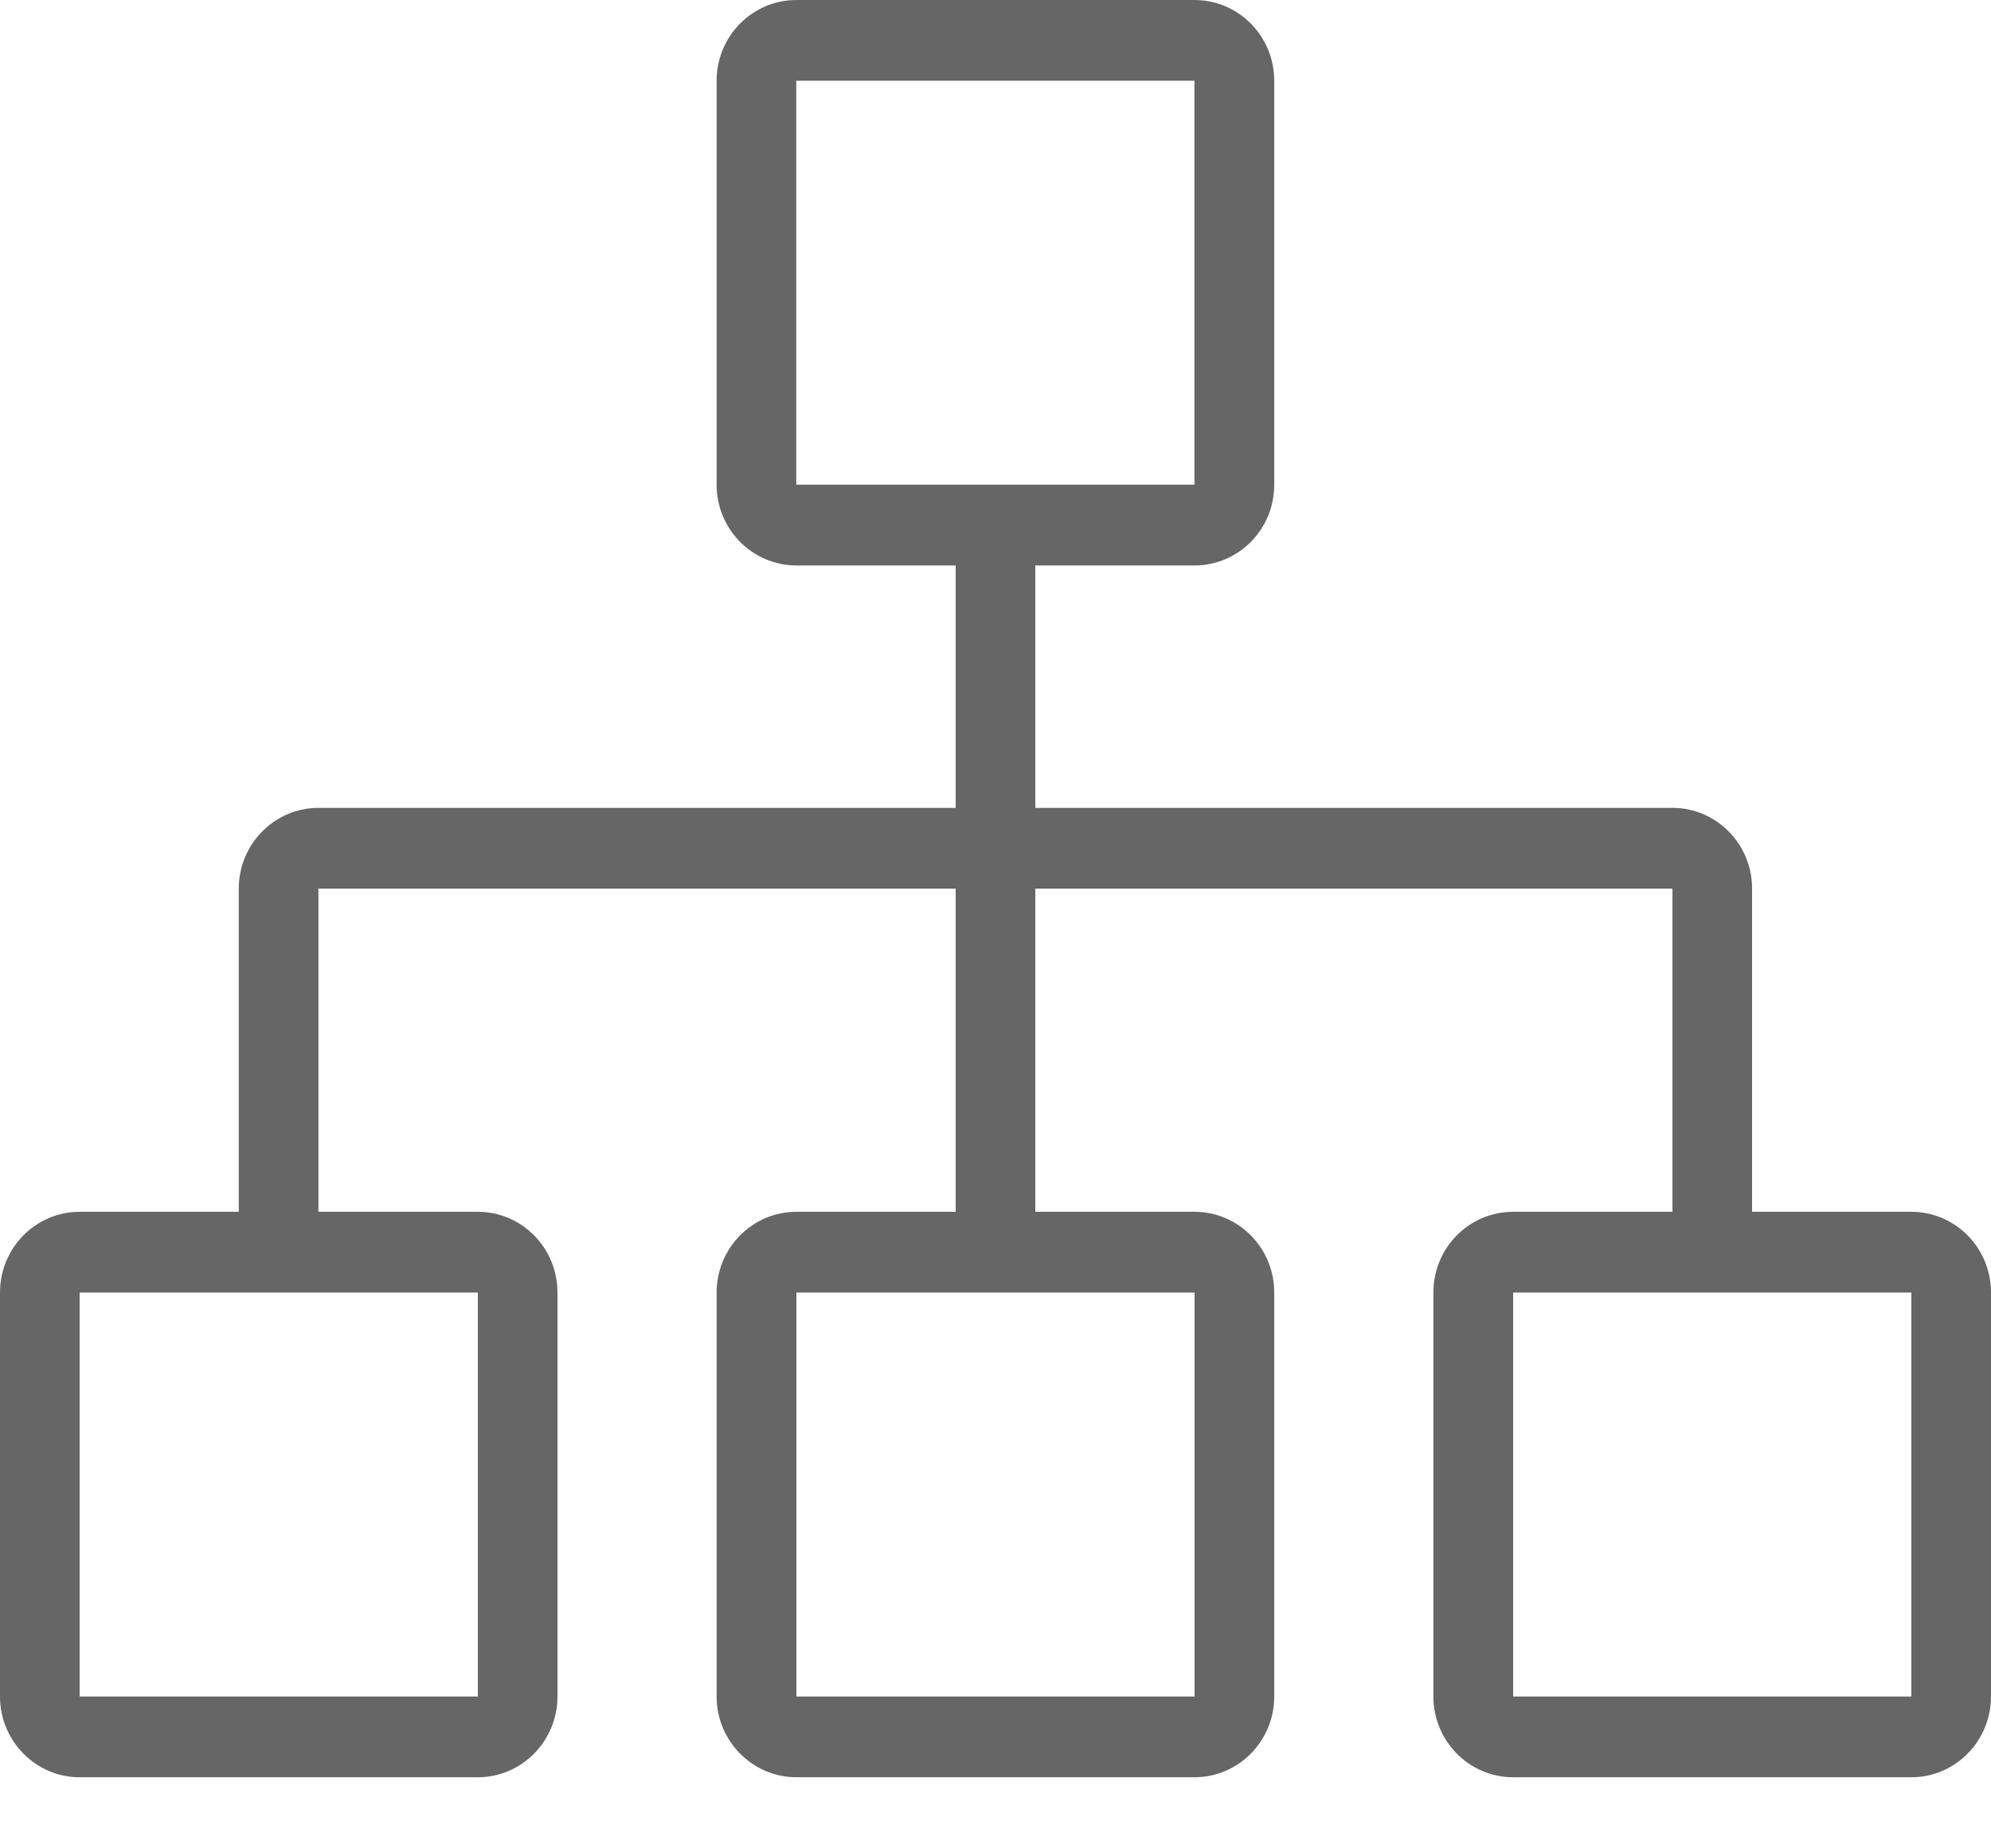 <?xml version="1.0" encoding="UTF-8"?>
<svg width="14px" height="13px" viewBox="0 0 14 13" version="1.1" xmlns="http://www.w3.org/2000/svg" xmlns:xlink="http://www.w3.org/1999/xlink">
    <!-- Generator: Sketch 45.2 (43514) - http://www.bohemiancoding.com/sketch -->
    <title>nor_company</title>
    <desc>Created with Sketch.</desc>
    <defs></defs>
    <g id="Page-1" stroke="none" stroke-width="1" fill="none" fill-rule="evenodd">
        <g id="Group-6" transform="translate(-43, -54)" fill="#666666">
            <path d="M53.64,65.932 L56.44,65.932 L56.44,63.091 L53.64,63.091 L53.64,65.932 Z M48.6,65.932 L51.4,65.932 L51.4,63.091 L48.6,63.091 L48.6,65.932 Z M48.599,57.409 L51.399,57.409 L51.399,54.568 L48.599,54.568 L48.599,57.409 Z M43.56,65.932 L46.36,65.932 L46.36,63.091 L43.56,63.091 L43.56,65.932 Z M56.44,66.5 L53.64,66.5 C53.33,66.5 53.079,66.245 53.079,65.932 L53.079,63.091 C53.079,62.777 53.33,62.523 53.64,62.523 L54.76,62.523 L54.76,60.25 L50.28,60.25 L50.28,62.523 L51.399,62.523 C51.709,62.523 51.96,62.777 51.96,63.091 L51.96,65.932 C51.96,66.245 51.709,66.5 51.399,66.5 L48.6,66.5 C48.291,66.5 48.039,66.245 48.039,65.932 L48.039,63.091 C48.039,62.777 48.291,62.523 48.6,62.523 L49.72,62.523 L49.72,60.25 L45.239,60.25 L45.239,62.523 L46.36,62.523 C46.669,62.523 46.92,62.777 46.92,63.091 L46.92,65.932 C46.92,66.245 46.669,66.5 46.36,66.5 L43.56,66.5 C43.251,66.5 43,66.245 43,65.932 L43,63.091 C43,62.777 43.251,62.523 43.56,62.523 L44.679,62.523 L44.679,60.25 C44.679,59.936 44.931,59.682 45.239,59.682 L49.72,59.682 L49.72,57.977 L48.6,57.977 C48.291,57.977 48.039,57.723 48.039,57.409 L48.039,54.568 C48.039,54.254 48.291,54 48.6,54 L51.399,54 C51.709,54 51.96,54.254 51.96,54.568 L51.96,57.409 C51.96,57.723 51.709,57.977 51.399,57.977 L50.28,57.977 L50.28,59.682 L54.76,59.682 C55.069,59.682 55.32,59.936 55.32,60.25 L55.32,62.523 L56.44,62.523 C56.749,62.523 57,62.777 57,63.091 L57,65.932 C57,66.245 56.749,66.5 56.44,66.5 L56.44,66.5 Z" id="nor_company"></path>
        </g>
    </g>
</svg>